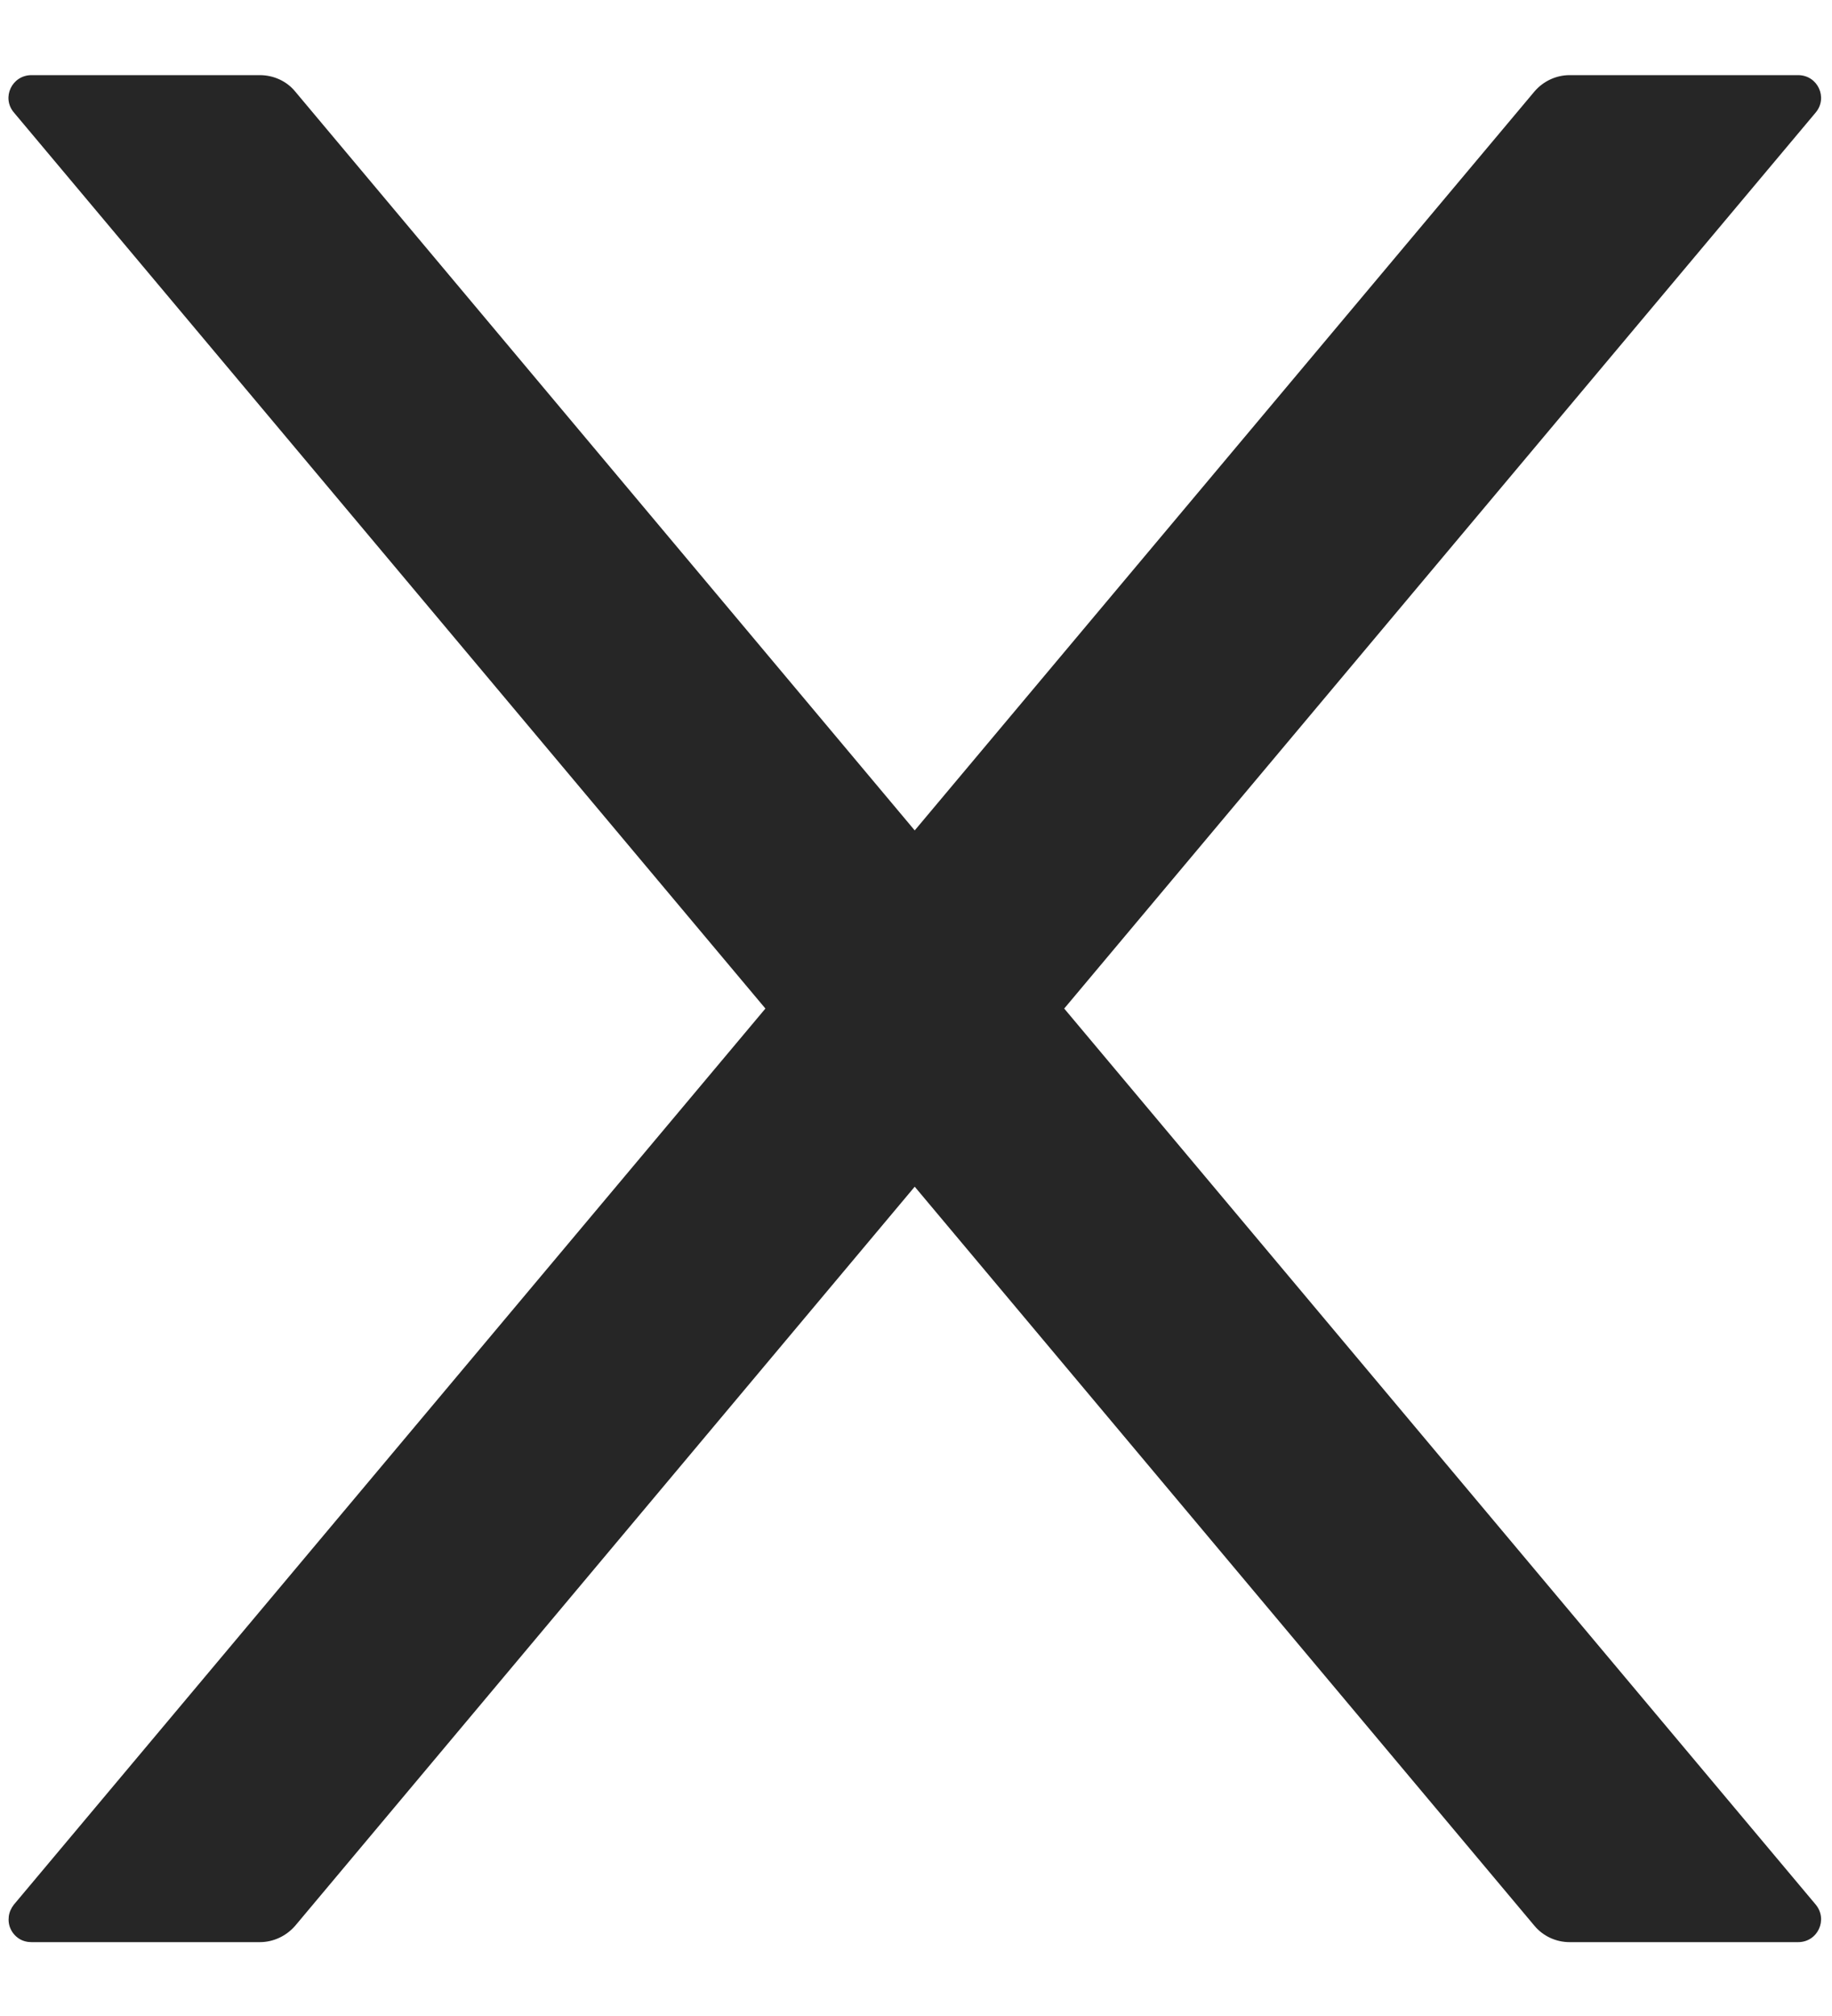 <svg width="10" height="11" viewBox="0 0 10 11" fill="none" xmlns="http://www.w3.org/2000/svg">
<path d="M5.809 5.503L9.911 0.614C9.979 0.533 9.922 0.41 9.815 0.41H8.568C8.495 0.41 8.425 0.442 8.376 0.499L4.993 4.531L1.611 0.499C1.564 0.442 1.493 0.41 1.418 0.41H0.172C0.065 0.41 0.007 0.533 0.076 0.614L4.178 5.503L0.076 10.392C0.061 10.411 0.051 10.433 0.048 10.456C0.045 10.48 0.048 10.504 0.058 10.525C0.068 10.547 0.084 10.565 0.104 10.578C0.124 10.591 0.148 10.597 0.172 10.597H1.418C1.492 10.597 1.562 10.564 1.611 10.508L4.993 6.475L8.376 10.508C8.423 10.564 8.493 10.597 8.568 10.597H9.815C9.922 10.597 9.979 10.474 9.911 10.392L5.809 5.503Z" fill="black" fill-opacity="0.85"/>
</svg>